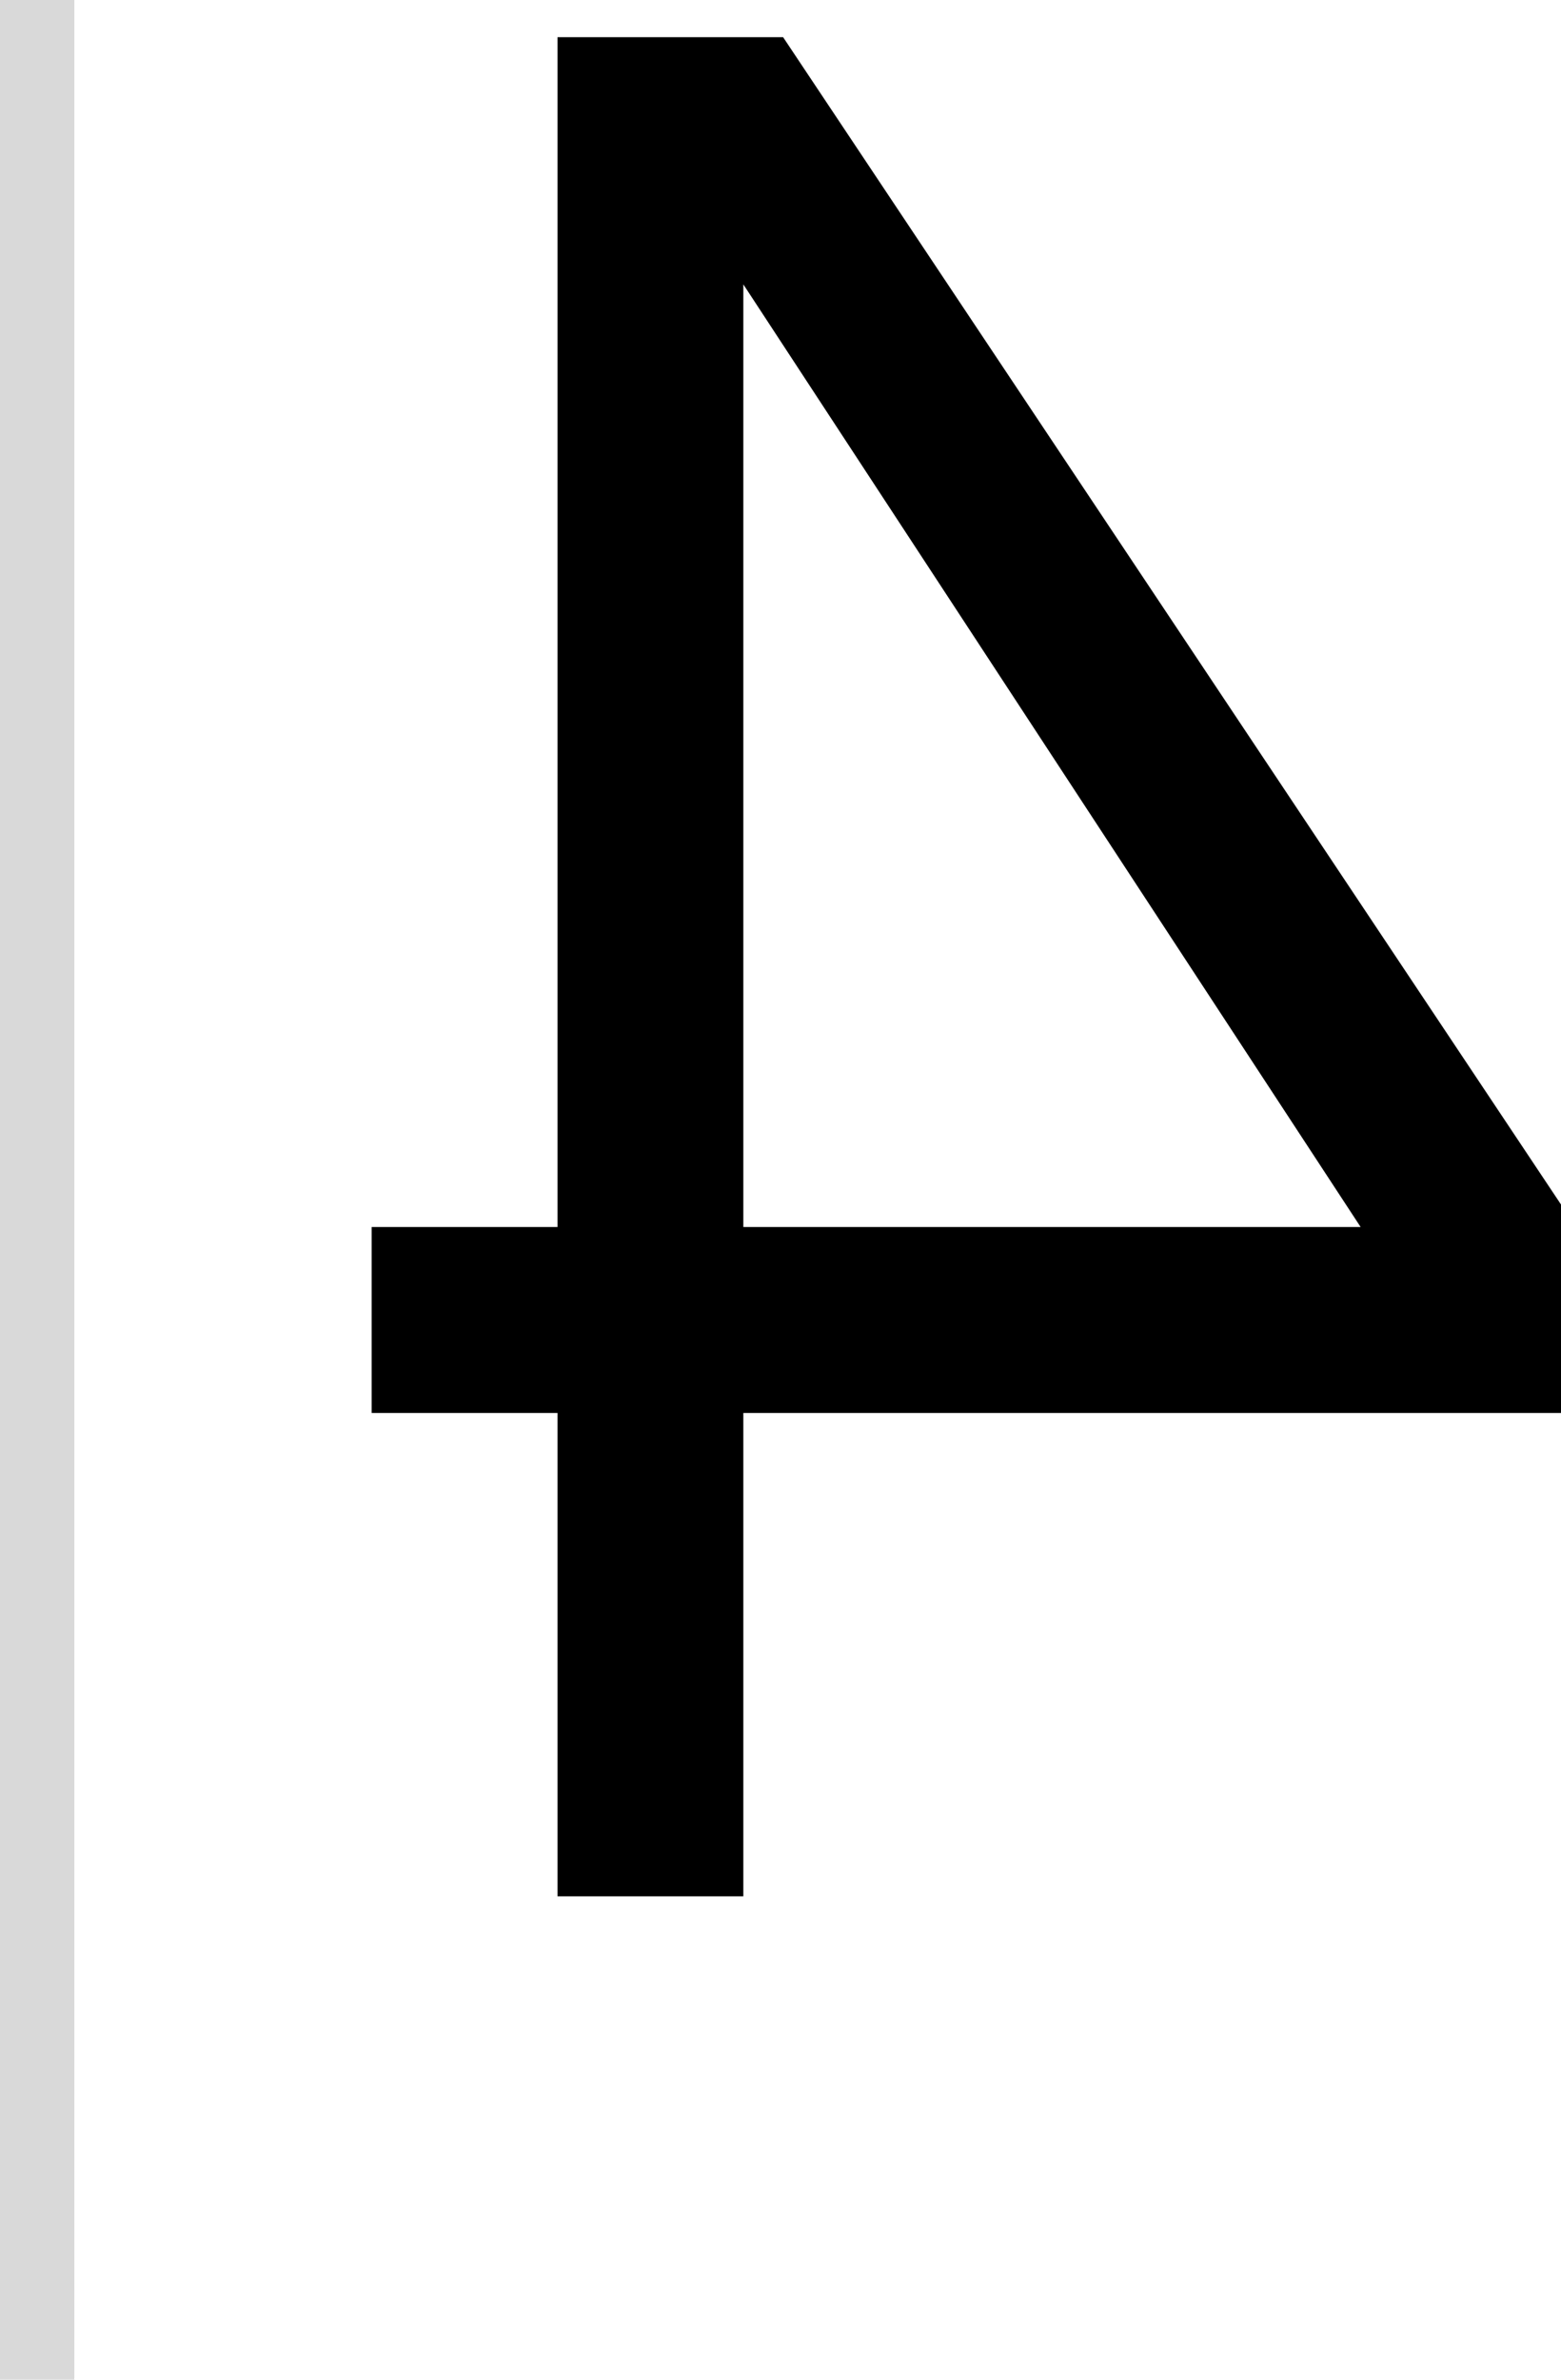 <svg width="42" height="64" viewBox="0 0 42 64" fill="none" xmlns="http://www.w3.org/2000/svg">
<path fill-rule="evenodd" clip-rule="evenodd" d="M42 38H20V51H15V38H10V33H15V1H21.07L42 32.394V38ZM36.609 33L20 7.648V33H36.609Z" fill="black"/>
<rect width="2" height="64" fill="#D9D9D9"/>
</svg>
